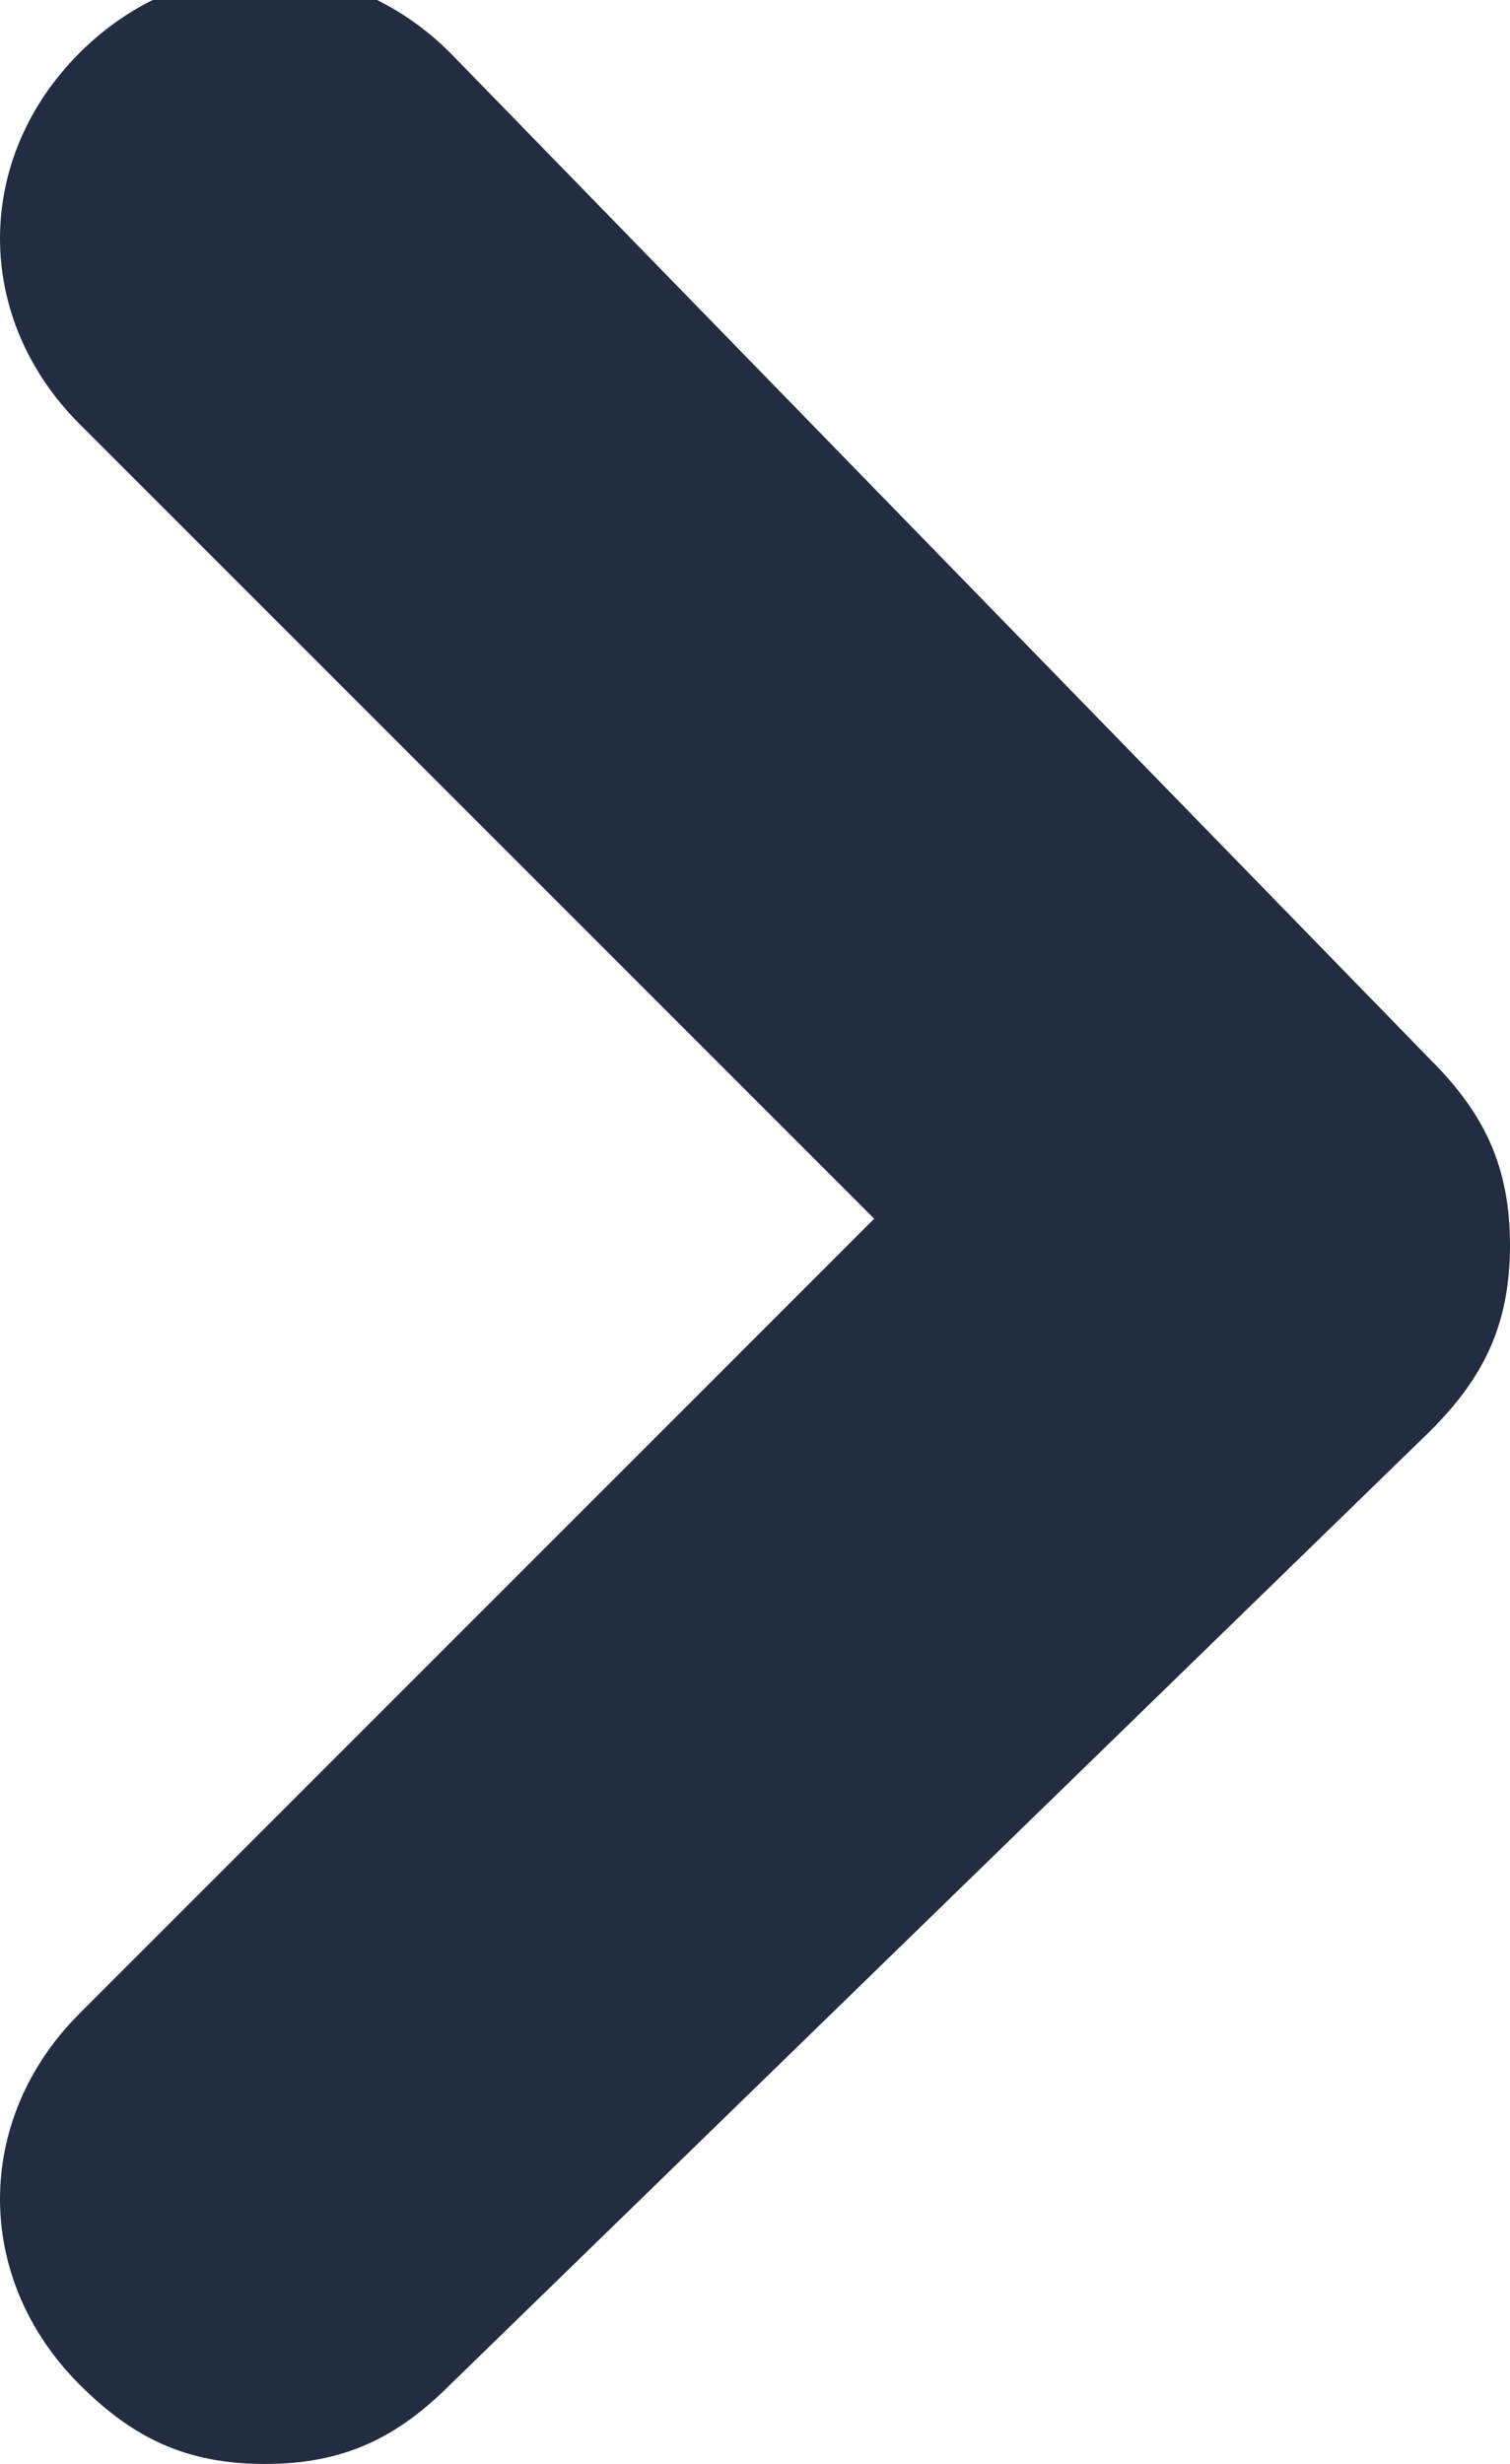<?xml version="1.0" encoding="utf-8"?>
<!-- Generator: Adobe Illustrator 22.0.1, SVG Export Plug-In . SVG Version: 6.00 Build 0)  -->
<svg version="1.1" id="Layer_1" xmlns="http://www.w3.org/2000/svg" xmlns:xlink="http://www.w3.org/1999/xlink" x="0px" y="0px"
	 viewBox="0 0 5.7 9.3" style="enable-background:new 0 0 5.7 9.3;" xml:space="preserve">
<style type="text/css">
	.st0{fill:#232D42;}
</style>
<g id="Path">
	<path class="st0" d="M1,9.3C0.7,9.3,0.5,9.2,0.3,9c-0.4-0.4-0.4-1,0-1.4l3-3l-3-3c-0.4-0.4-0.4-1,0-1.4s1-0.4,1.4,0L5.4,4
		c0.2,0.2,0.3,0.4,0.3,0.7S5.6,5.2,5.4,5.4L1.7,9C1.5,9.2,1.3,9.3,1,9.3z"/>
</g>
</svg>
